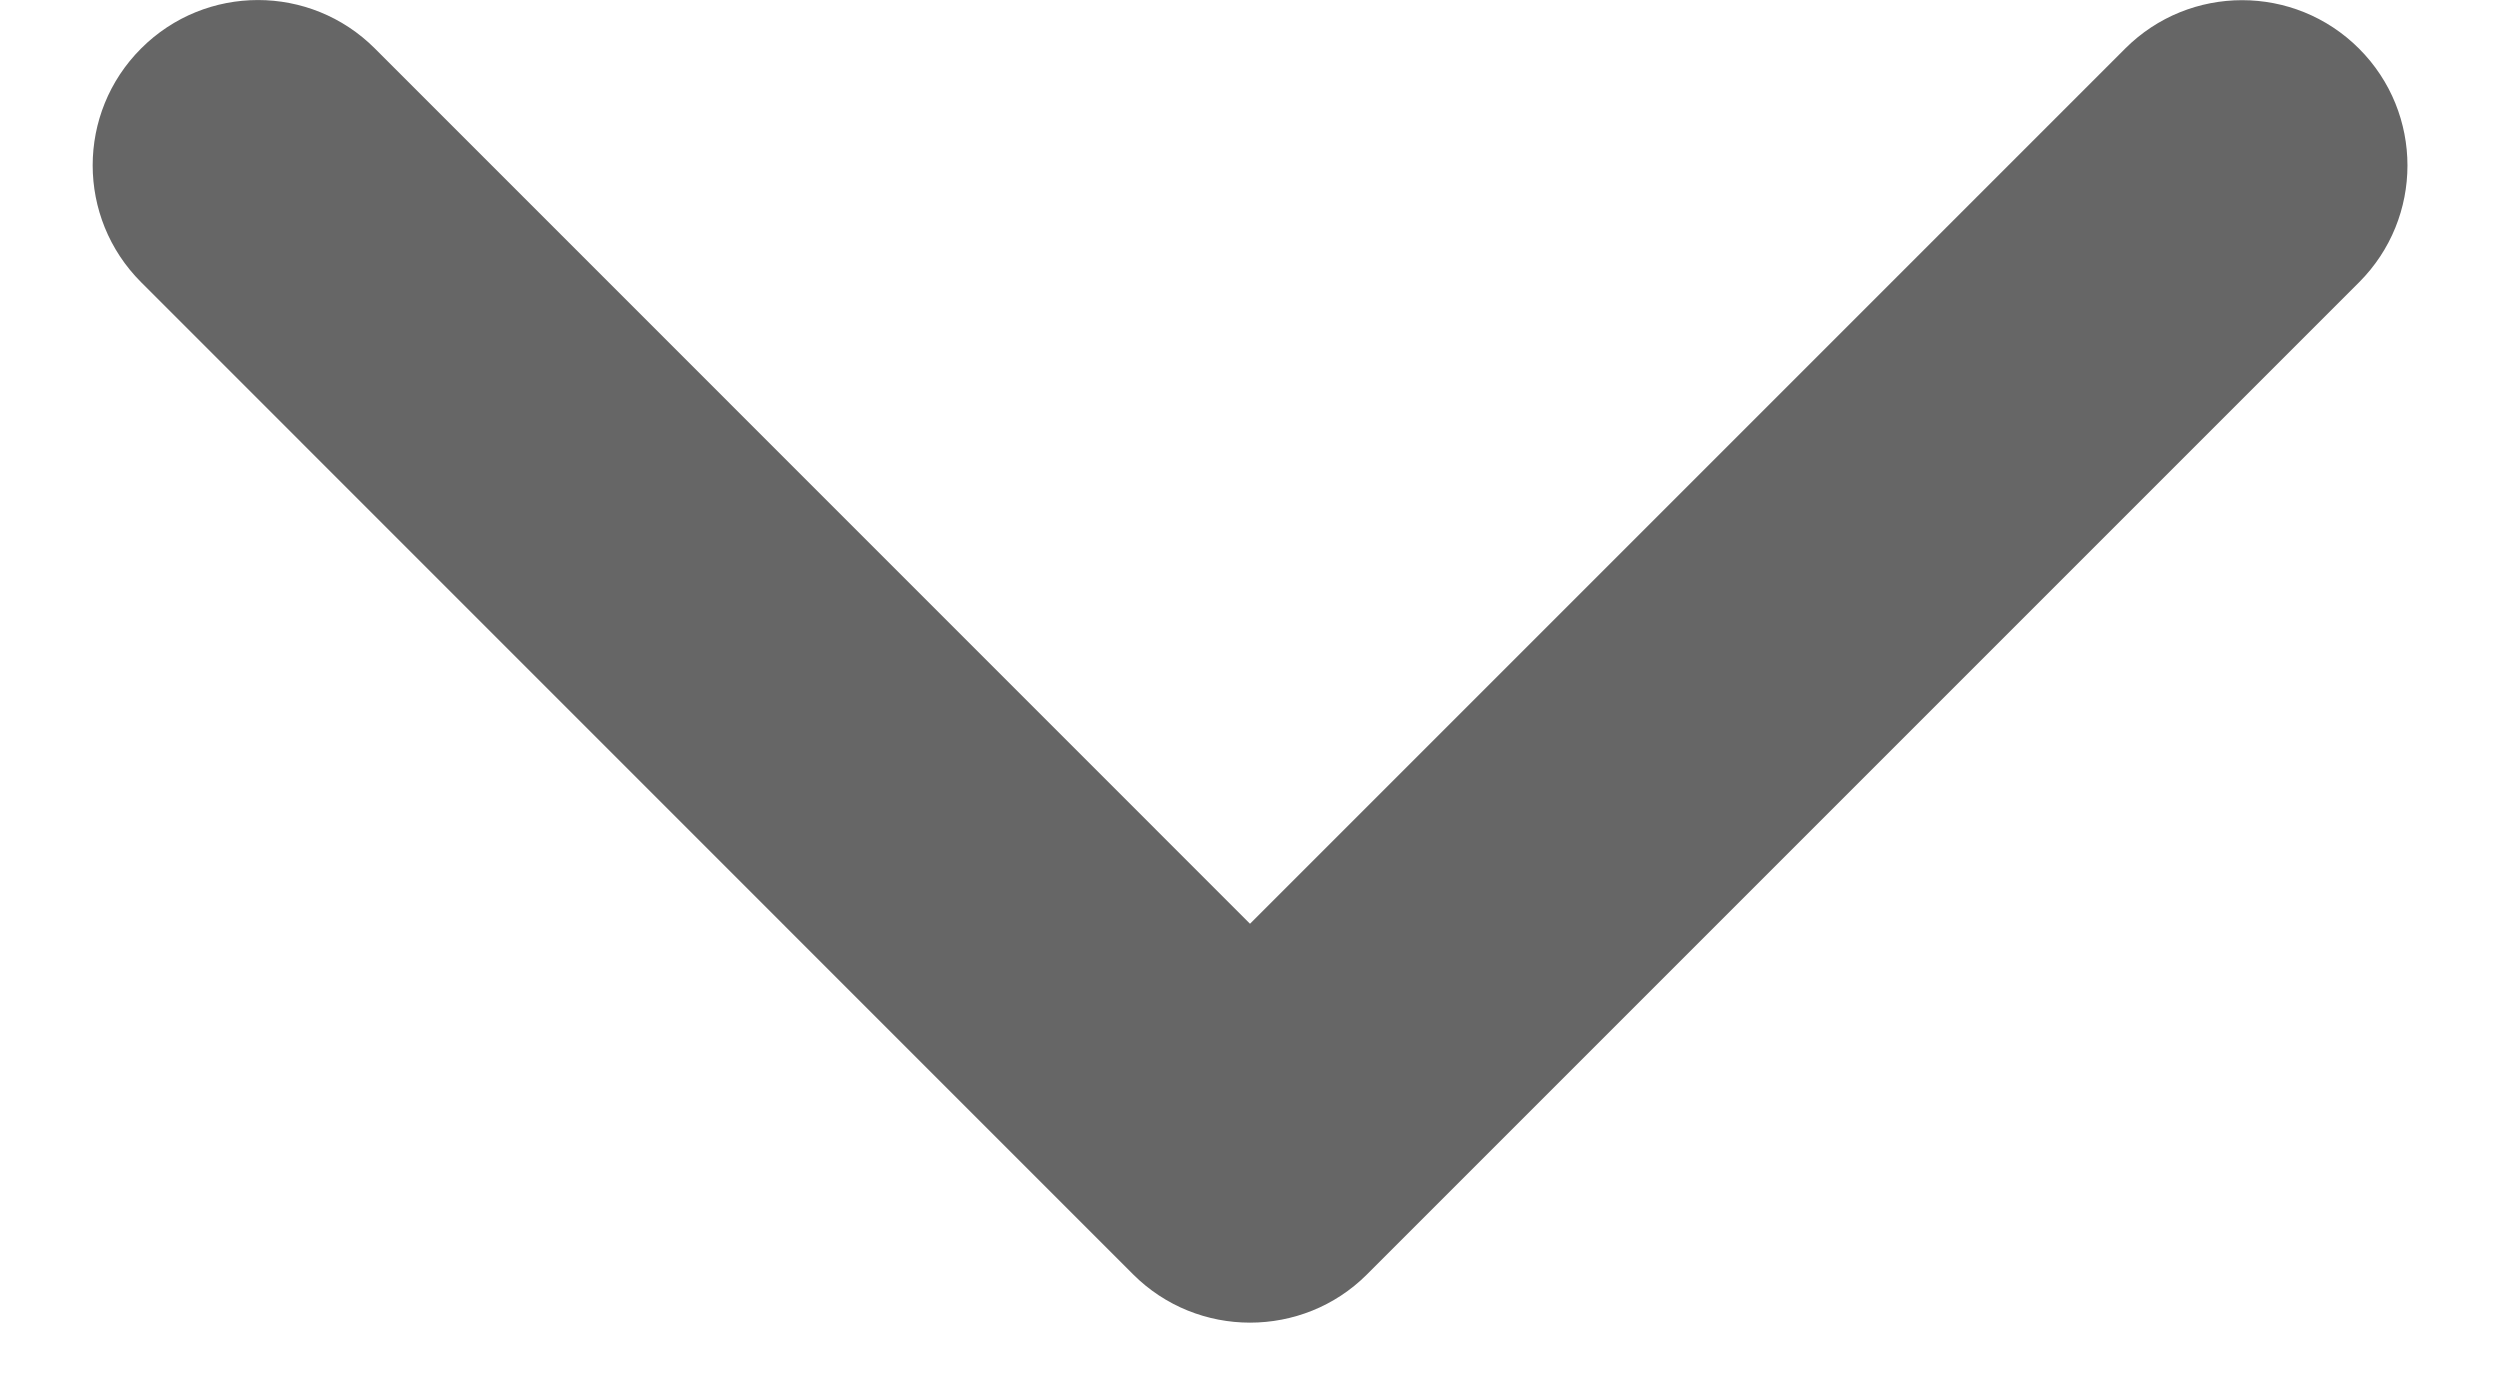 <svg width="18" height="10" viewBox="0 0 18 10" fill="none" xmlns="http://www.w3.org/2000/svg">
<path d="M9 9.523C8.695 9.523 8.39 9.407 8.158 9.175L1.016 2.032C0.551 1.567 0.551 0.814 1.016 0.349C1.481 -0.116 2.234 -0.116 2.699 0.349L9 6.651L15.301 0.35C15.766 -0.115 16.52 -0.115 16.985 0.35C17.45 0.815 17.45 1.568 16.985 2.033L9.842 9.176C9.61 9.408 9.305 9.523 9 9.523Z" fill="black" fill-opacity="0.6"/>
</svg>
